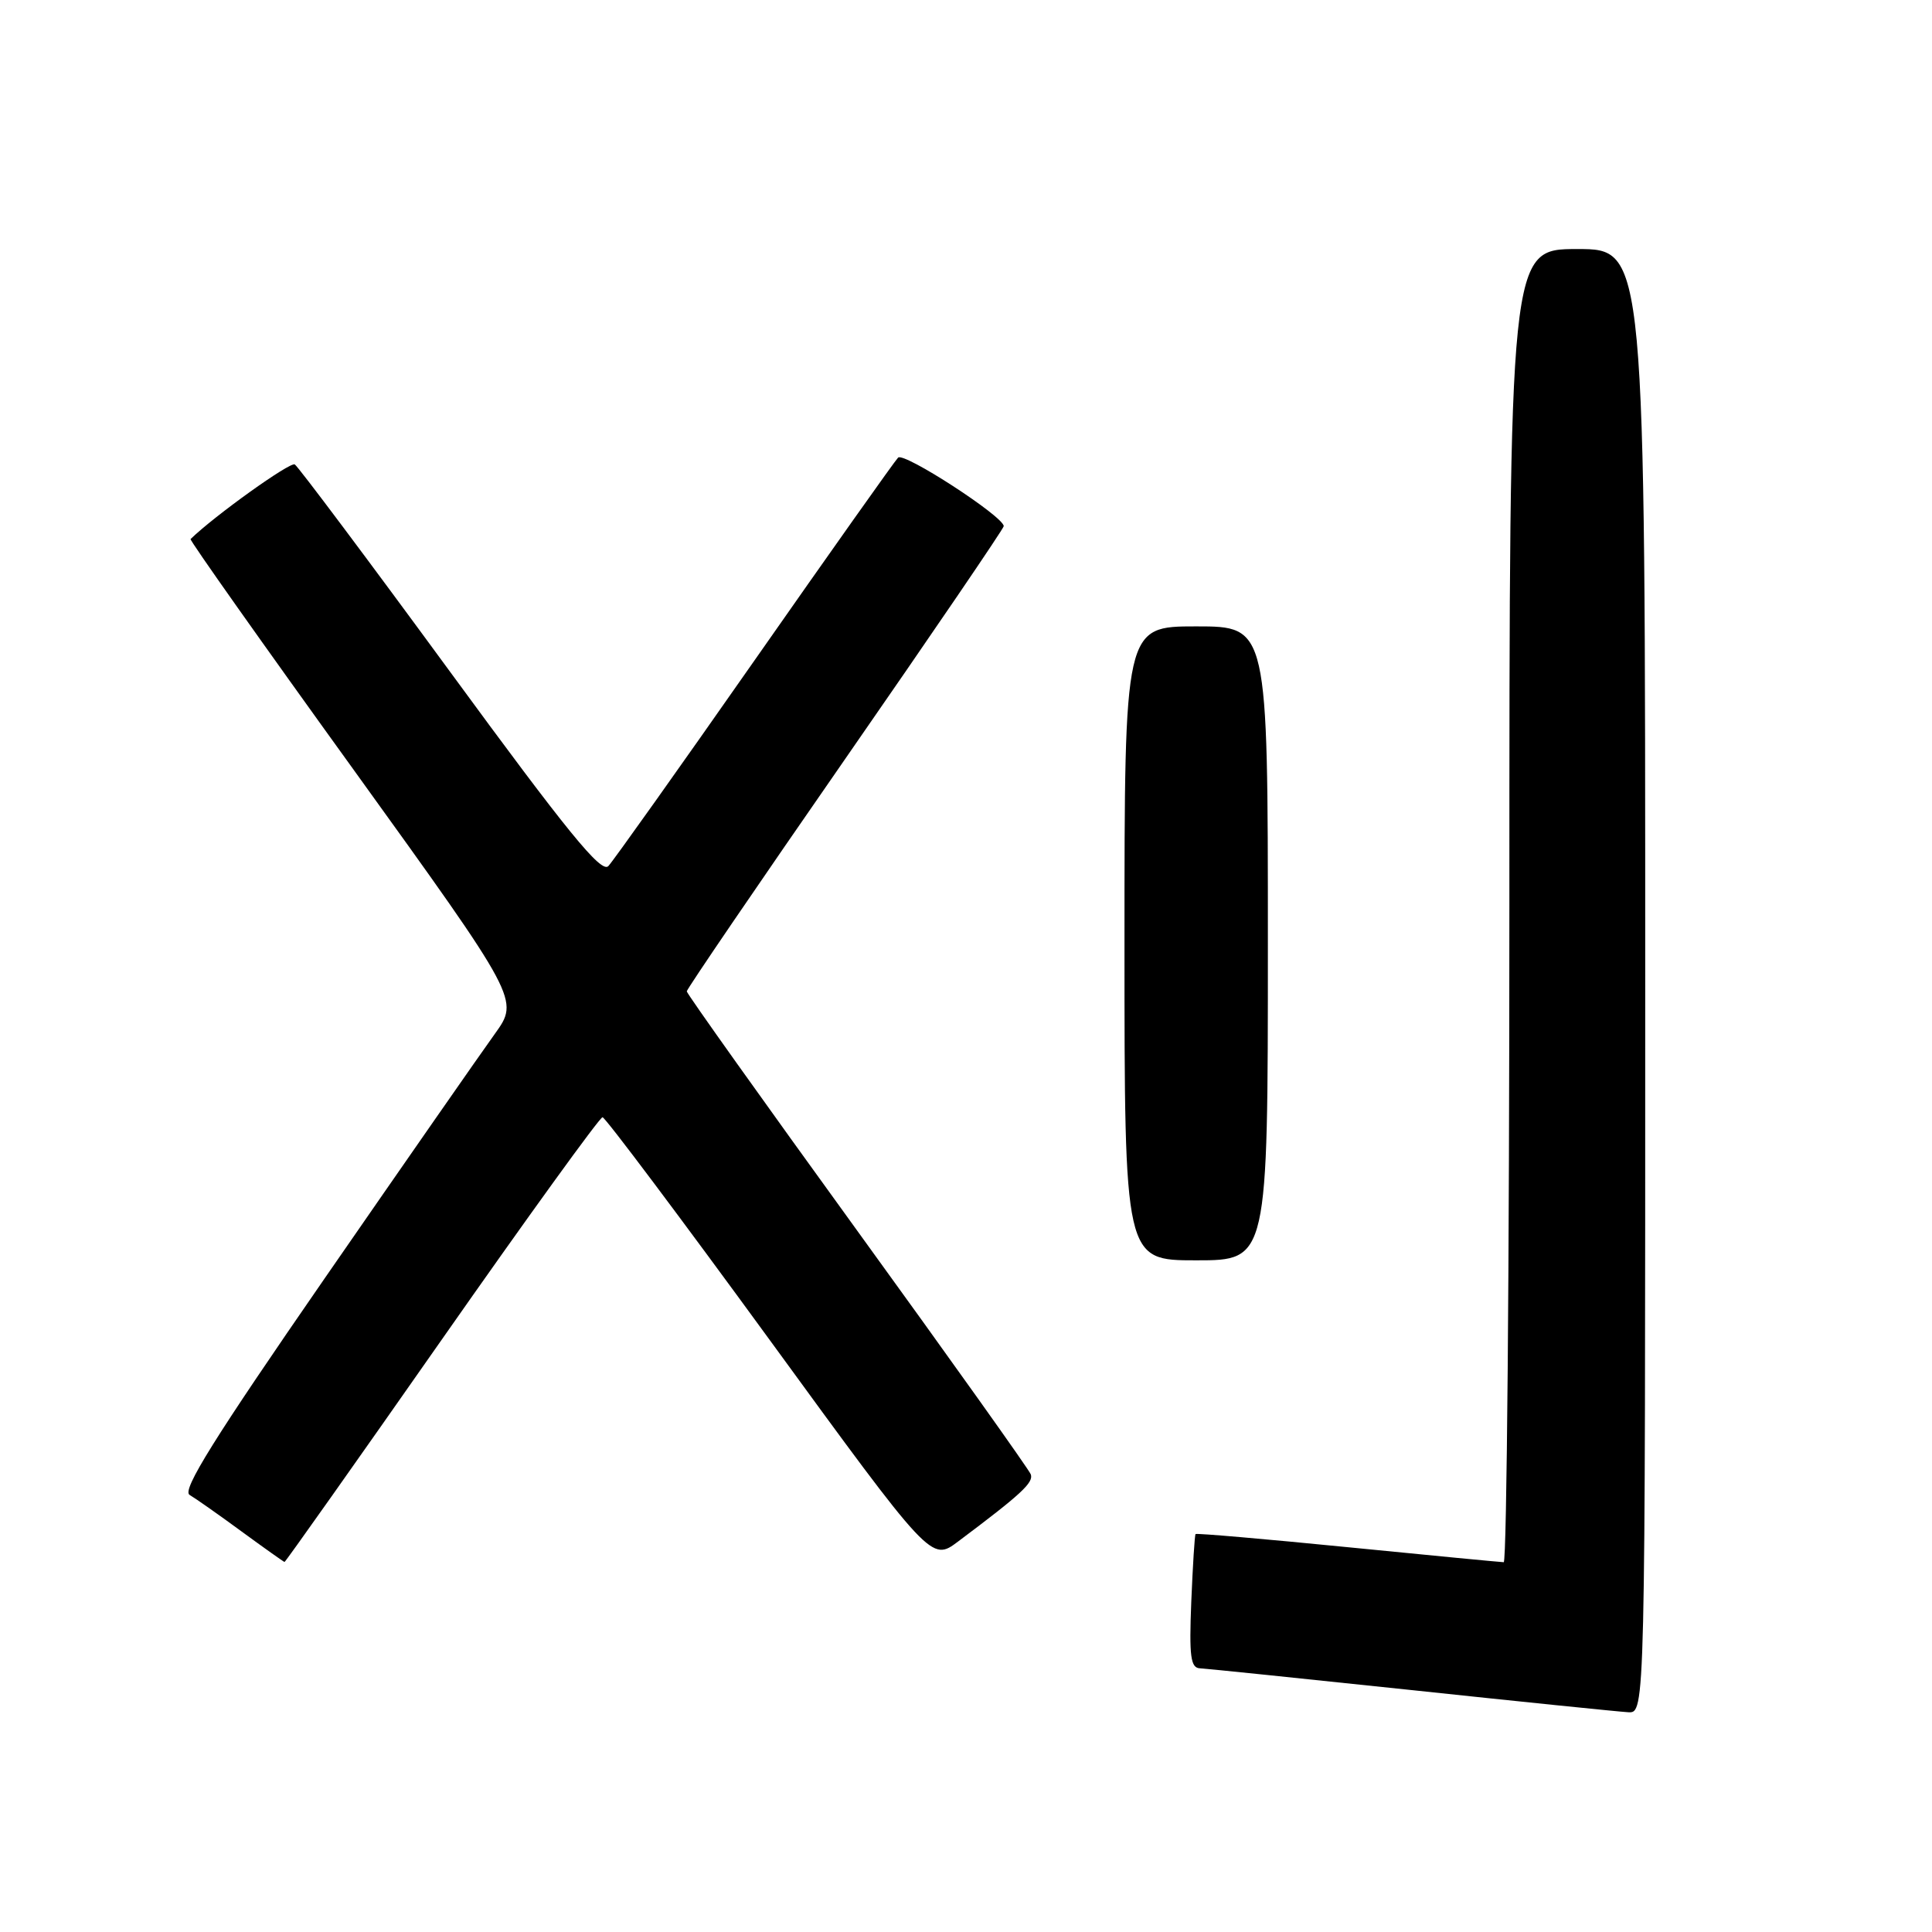 <?xml version="1.0" encoding="UTF-8" standalone="no"?>
<!DOCTYPE svg PUBLIC "-//W3C//DTD SVG 1.1//EN" "http://www.w3.org/Graphics/SVG/1.1/DTD/svg11.dtd" >
<svg xmlns="http://www.w3.org/2000/svg" xmlns:xlink="http://www.w3.org/1999/xlink" version="1.1" viewBox="0 0 256 256">
 <g >
 <path fill="currentColor"
d=" M 218.00 130.00 C 218.00 33.00 218.00 33.00 209.00 33.00 C 200.00 33.00 200.00 33.00 200.00 120.00 C 200.00 167.85 199.66 207.00 199.25 207.00 C 198.84 206.99 189.53 206.10 178.57 205.01 C 167.60 203.92 158.54 203.14 158.42 203.27 C 158.30 203.39 158.05 207.44 157.85 212.25 C 157.56 219.50 157.76 221.01 159.00 221.06 C 159.82 221.10 172.43 222.40 187.00 223.94 C 201.57 225.49 214.51 226.81 215.75 226.88 C 218.00 227.00 218.00 227.00 218.00 130.00 Z  M 58.54 177.50 C 69.89 161.28 79.48 148.02 79.84 148.04 C 80.20 148.06 90.15 161.32 101.95 177.50 C 123.40 206.93 123.40 206.93 126.95 204.26 C 135.34 197.97 136.99 196.44 136.58 195.35 C 136.34 194.72 125.98 180.18 113.57 163.05 C 101.16 145.92 91.00 131.66 91.00 131.36 C 91.00 131.06 100.45 117.20 112.00 100.55 C 123.55 83.90 133.00 70.03 133.00 69.72 C 133.00 68.45 119.75 59.85 119.00 60.64 C 118.54 61.11 109.98 73.20 99.98 87.50 C 89.98 101.80 81.26 114.07 80.61 114.76 C 79.67 115.75 75.21 110.28 59.65 89.03 C 48.78 74.19 39.51 61.82 39.06 61.54 C 38.45 61.16 28.46 68.31 25.25 71.43 C 25.10 71.57 34.85 85.36 46.91 102.07 C 68.82 132.47 68.82 132.47 65.57 136.99 C 63.78 139.47 53.63 154.05 43.02 169.39 C 28.38 190.57 24.07 197.47 25.12 198.08 C 25.88 198.53 28.98 200.70 32.00 202.92 C 35.02 205.13 37.59 206.95 37.70 206.97 C 37.81 206.99 47.19 193.72 58.54 177.50 Z  M 168.00 125.00 C 168.00 83.00 168.00 83.00 158.50 83.00 C 149.00 83.00 149.00 83.00 149.00 125.00 C 149.00 167.00 149.00 167.00 158.50 167.00 C 168.00 167.00 168.00 167.00 168.00 125.00 Z "/>
</g>
</svg>